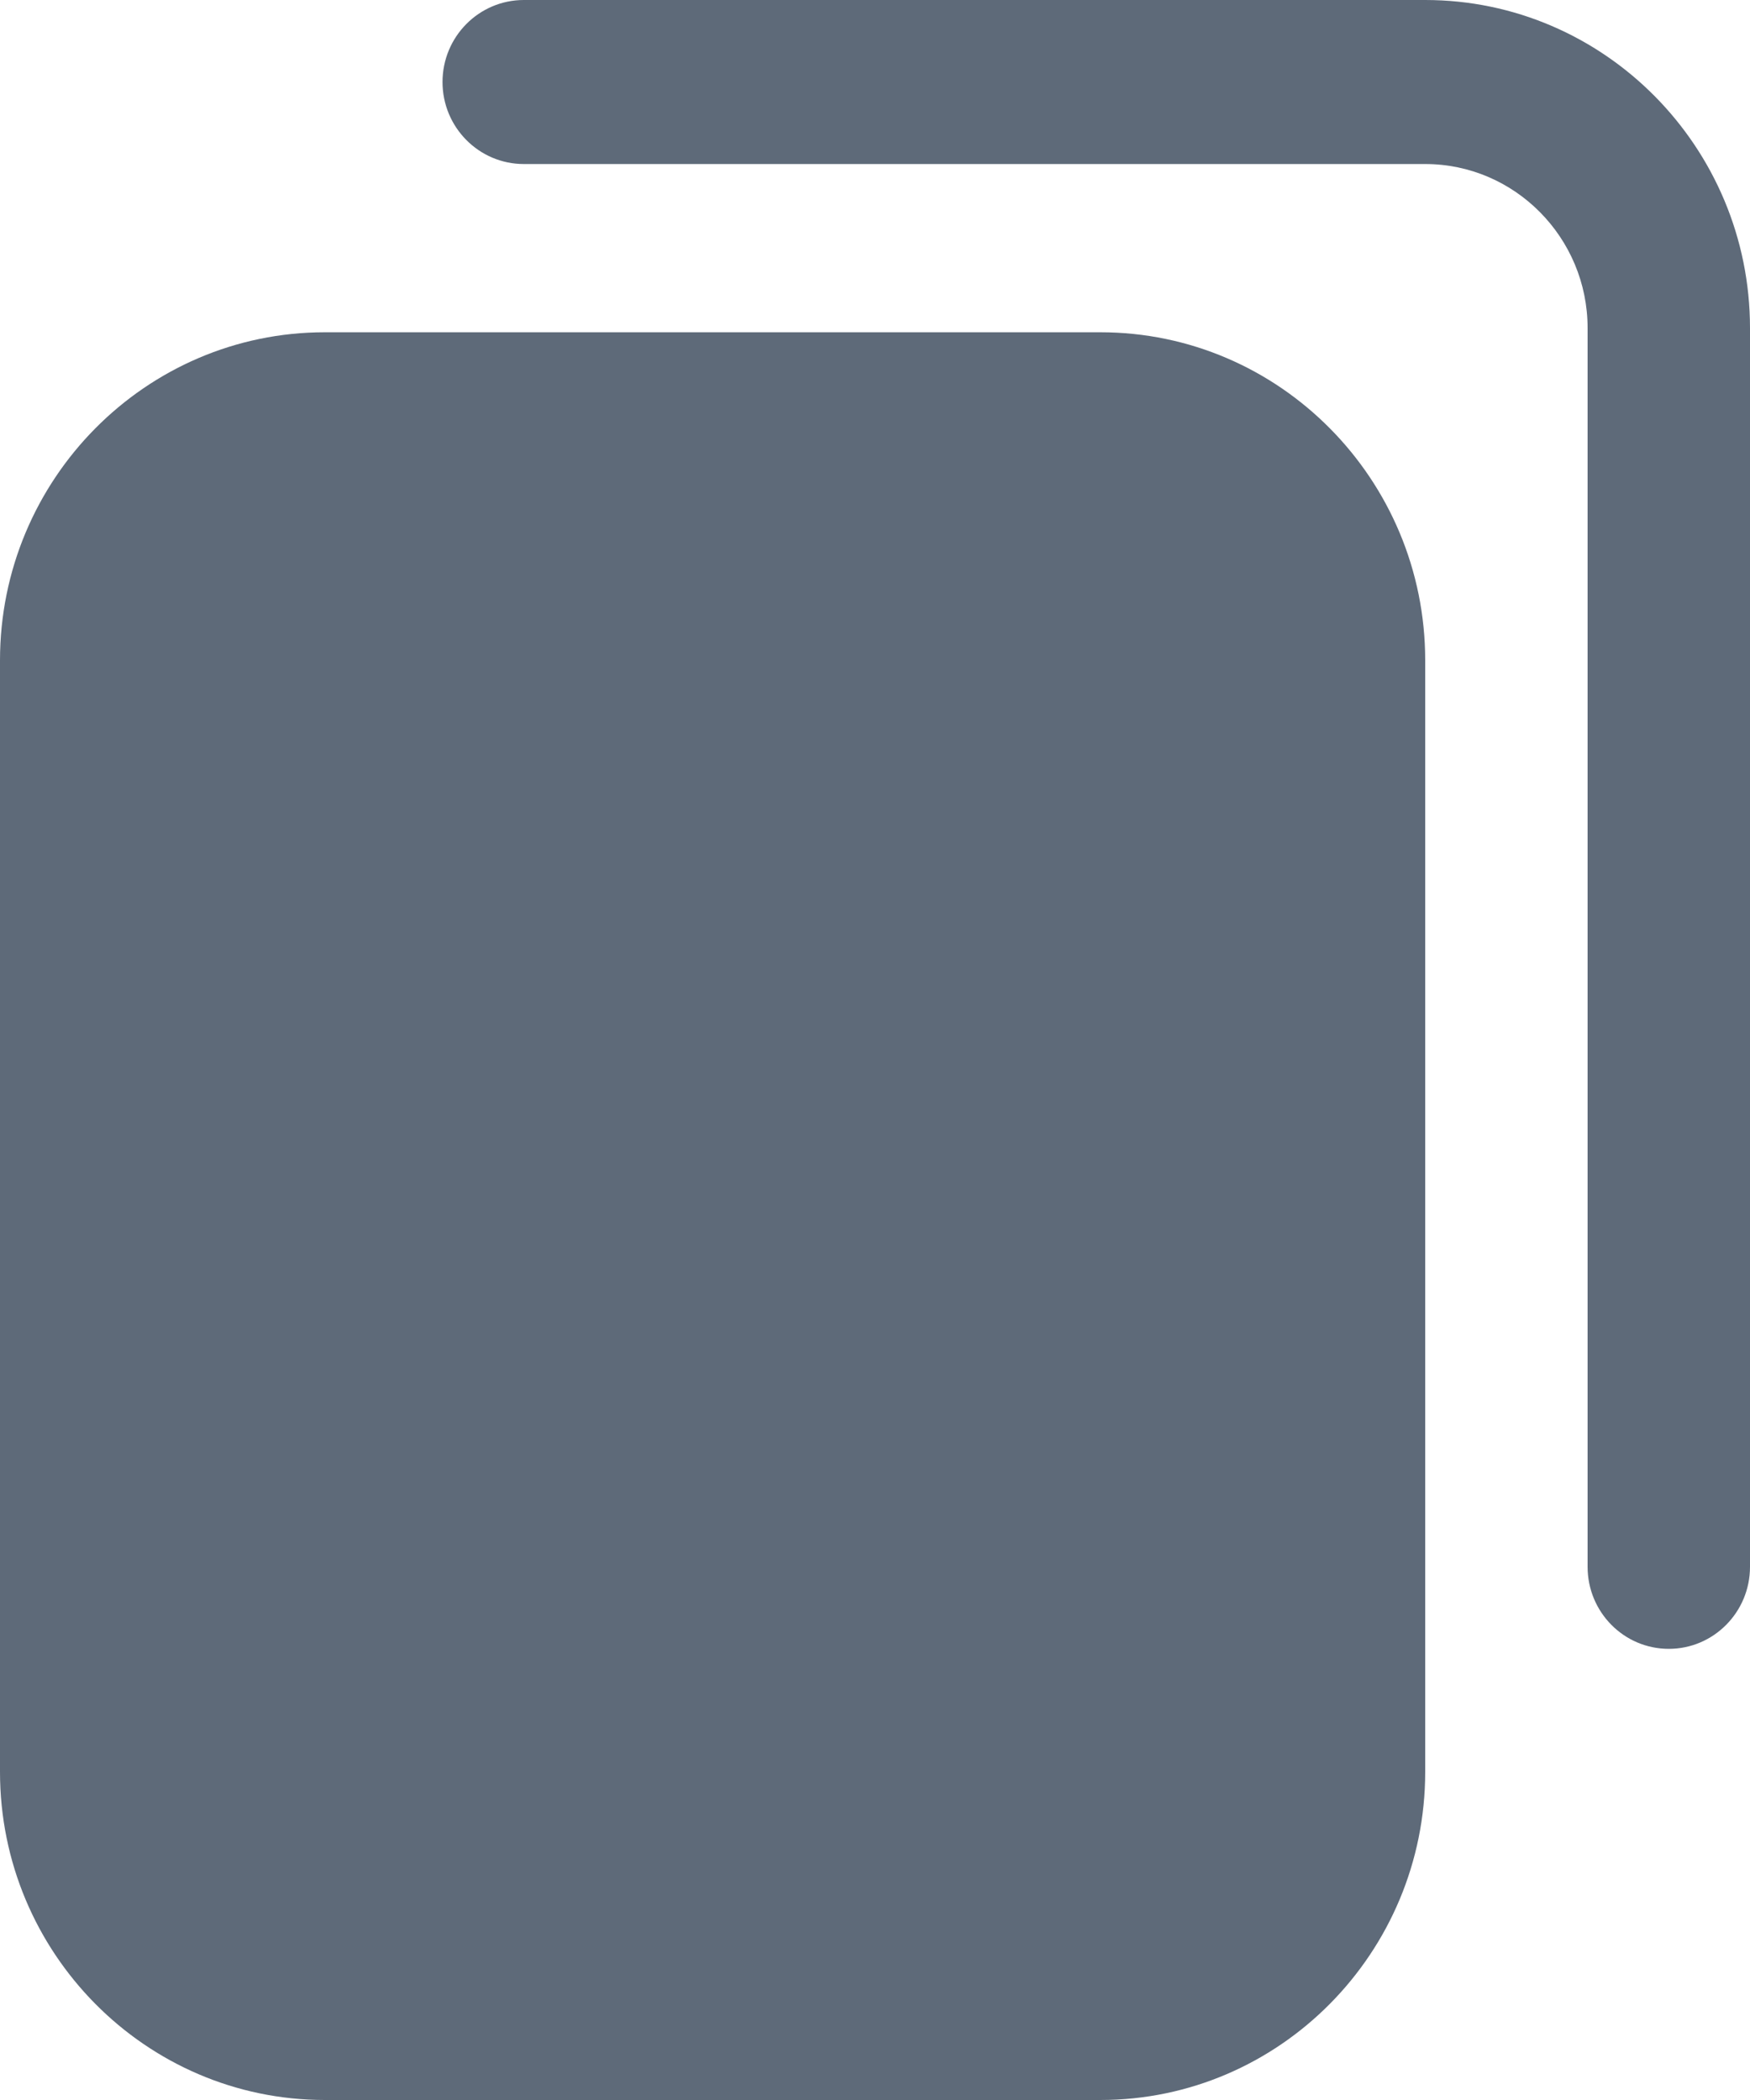 <svg width="15" height="18" viewBox="0 0 15 18" fill="none" xmlns="http://www.w3.org/2000/svg">
<path d="M9.432 18H2.784C1.249 18 0 16.738 0 15.188V5.66C0 4.109 1.249 2.848 2.784 2.848H9.432C10.967 2.848 12.216 4.109 12.216 5.66V15.188C12.216 16.738 10.967 18 9.432 18ZM15 13.43V2.812C15 1.262 13.751 0 12.216 0H4.49C4.105 0 3.793 0.315 3.793 0.703C3.793 1.091 4.105 1.406 4.49 1.406H12.216C12.983 1.406 13.608 2.037 13.608 2.812V13.43C13.608 13.818 13.919 14.133 14.304 14.133C14.688 14.133 15 13.818 15 13.43Z" fill="#5E6A79"/>
</svg>
